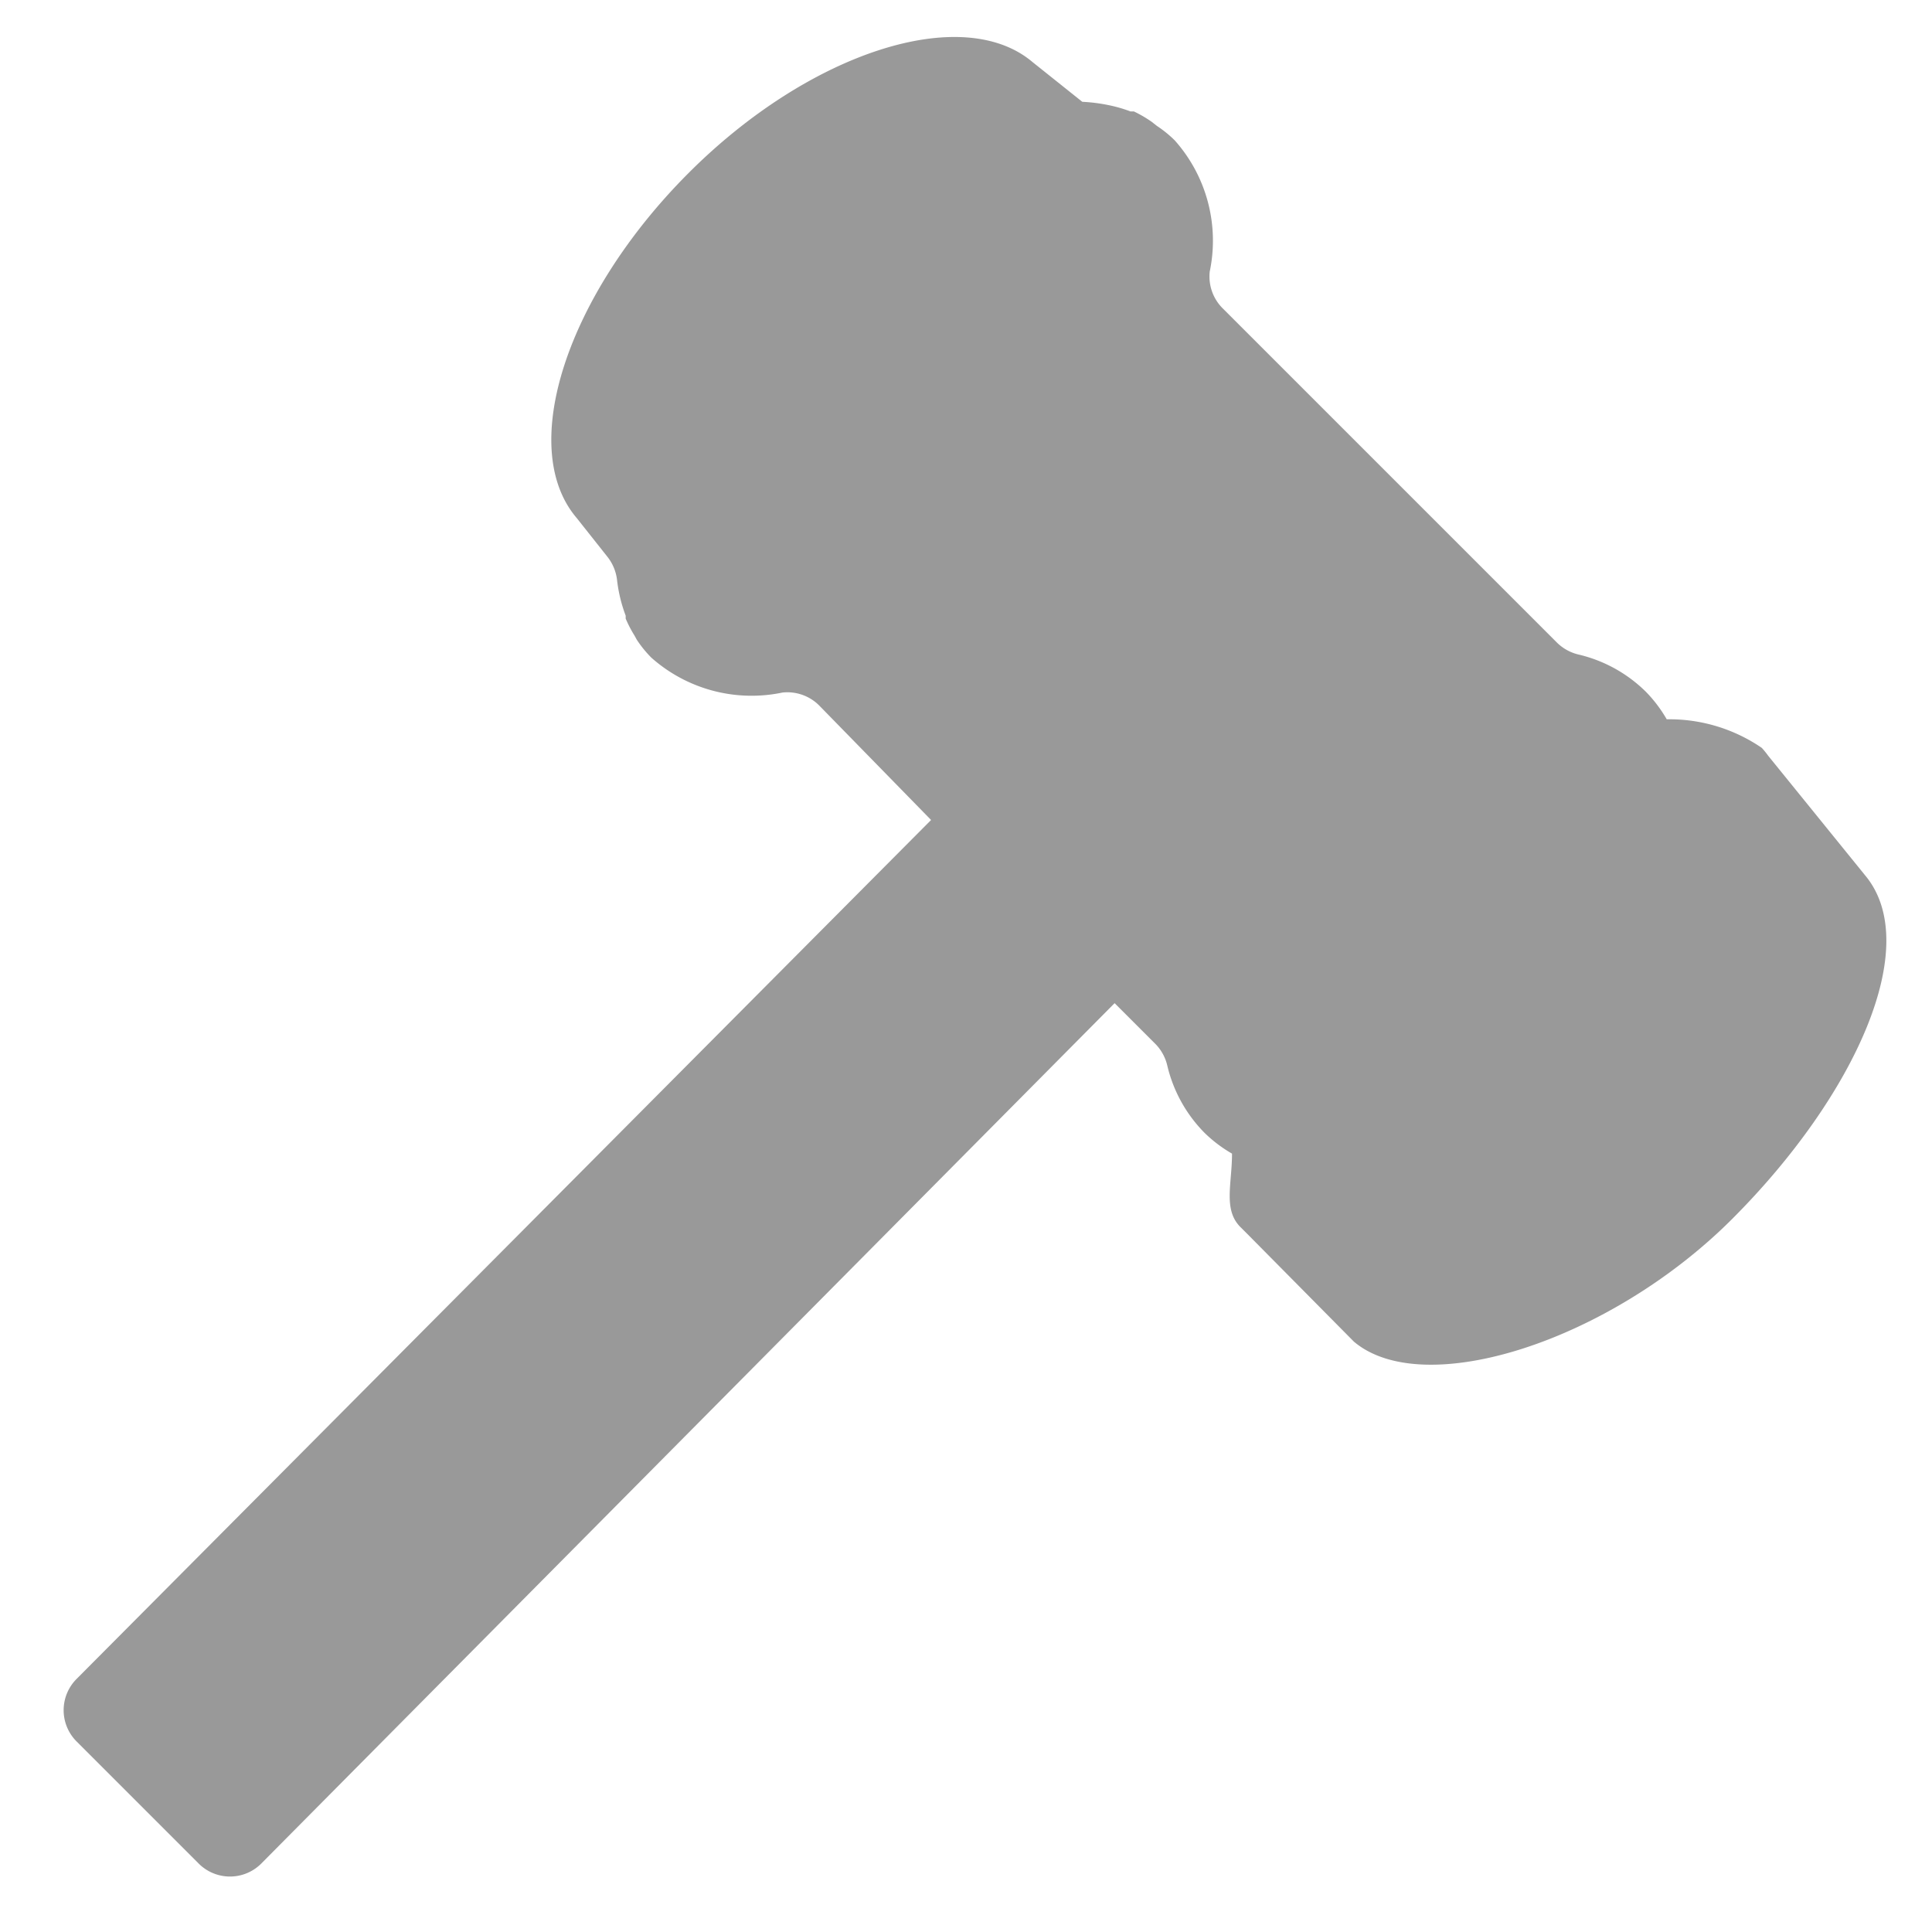 <svg id="Ebene_1" data-name="Ebene 1" xmlns="http://www.w3.org/2000/svg" viewBox="0 0 52 52"><defs><style>.cls-1{fill:#999}</style></defs><title>Hammer</title><path class="cls-1" d="M50.2 23.56l-2.61-3.22a2.37 2.37 0 0 0-.17-.21 4.4 4.4 0 0 0-2.56-.77 3.68 3.68 0 0 0-.56-.74 3.82 3.82 0 0 0-1.8-1 1.23 1.23 0 0 1-.58-.31l-9-9a1.21 1.21 0 0 1-.36-1 4.06 4.06 0 0 0-.94-3.53 3.13 3.13 0 0 0-.48-.39L31 3.28a3.34 3.34 0 0 0-.48-.28h-.09a3.84 3.84 0 0 0-.59-.17 4.61 4.61 0 0 0-.71-.09l-1.34-1.07c-1.88-1.59-6-.28-9.27 3s-4.61 7.38-3 9.27l.84 1.06a1.24 1.24 0 0 1 .25.63 4 4 0 0 0 .23.94v.08a3.33 3.33 0 0 0 .24.46l.06.11a3.13 3.13 0 0 0 .39.48 4.06 4.06 0 0 0 3.53.94 1.21 1.21 0 0 1 1 .36l3 3.07-23 23.12a1.19 1.19 0 0 0 0 1.68l3.29 3.29a1.19 1.19 0 0 0 1.68 0L30 27l1.11 1.11a1.23 1.23 0 0 1 .31.58 3.82 3.82 0 0 0 1 1.8 3.68 3.68 0 0 0 .74.56c0 .83-.25 1.53.25 2l.19.19 2.84 2.87c1.88 1.59 6.88 0 10.18-3.3s5.16-7.36 3.58-9.25z"/></svg>